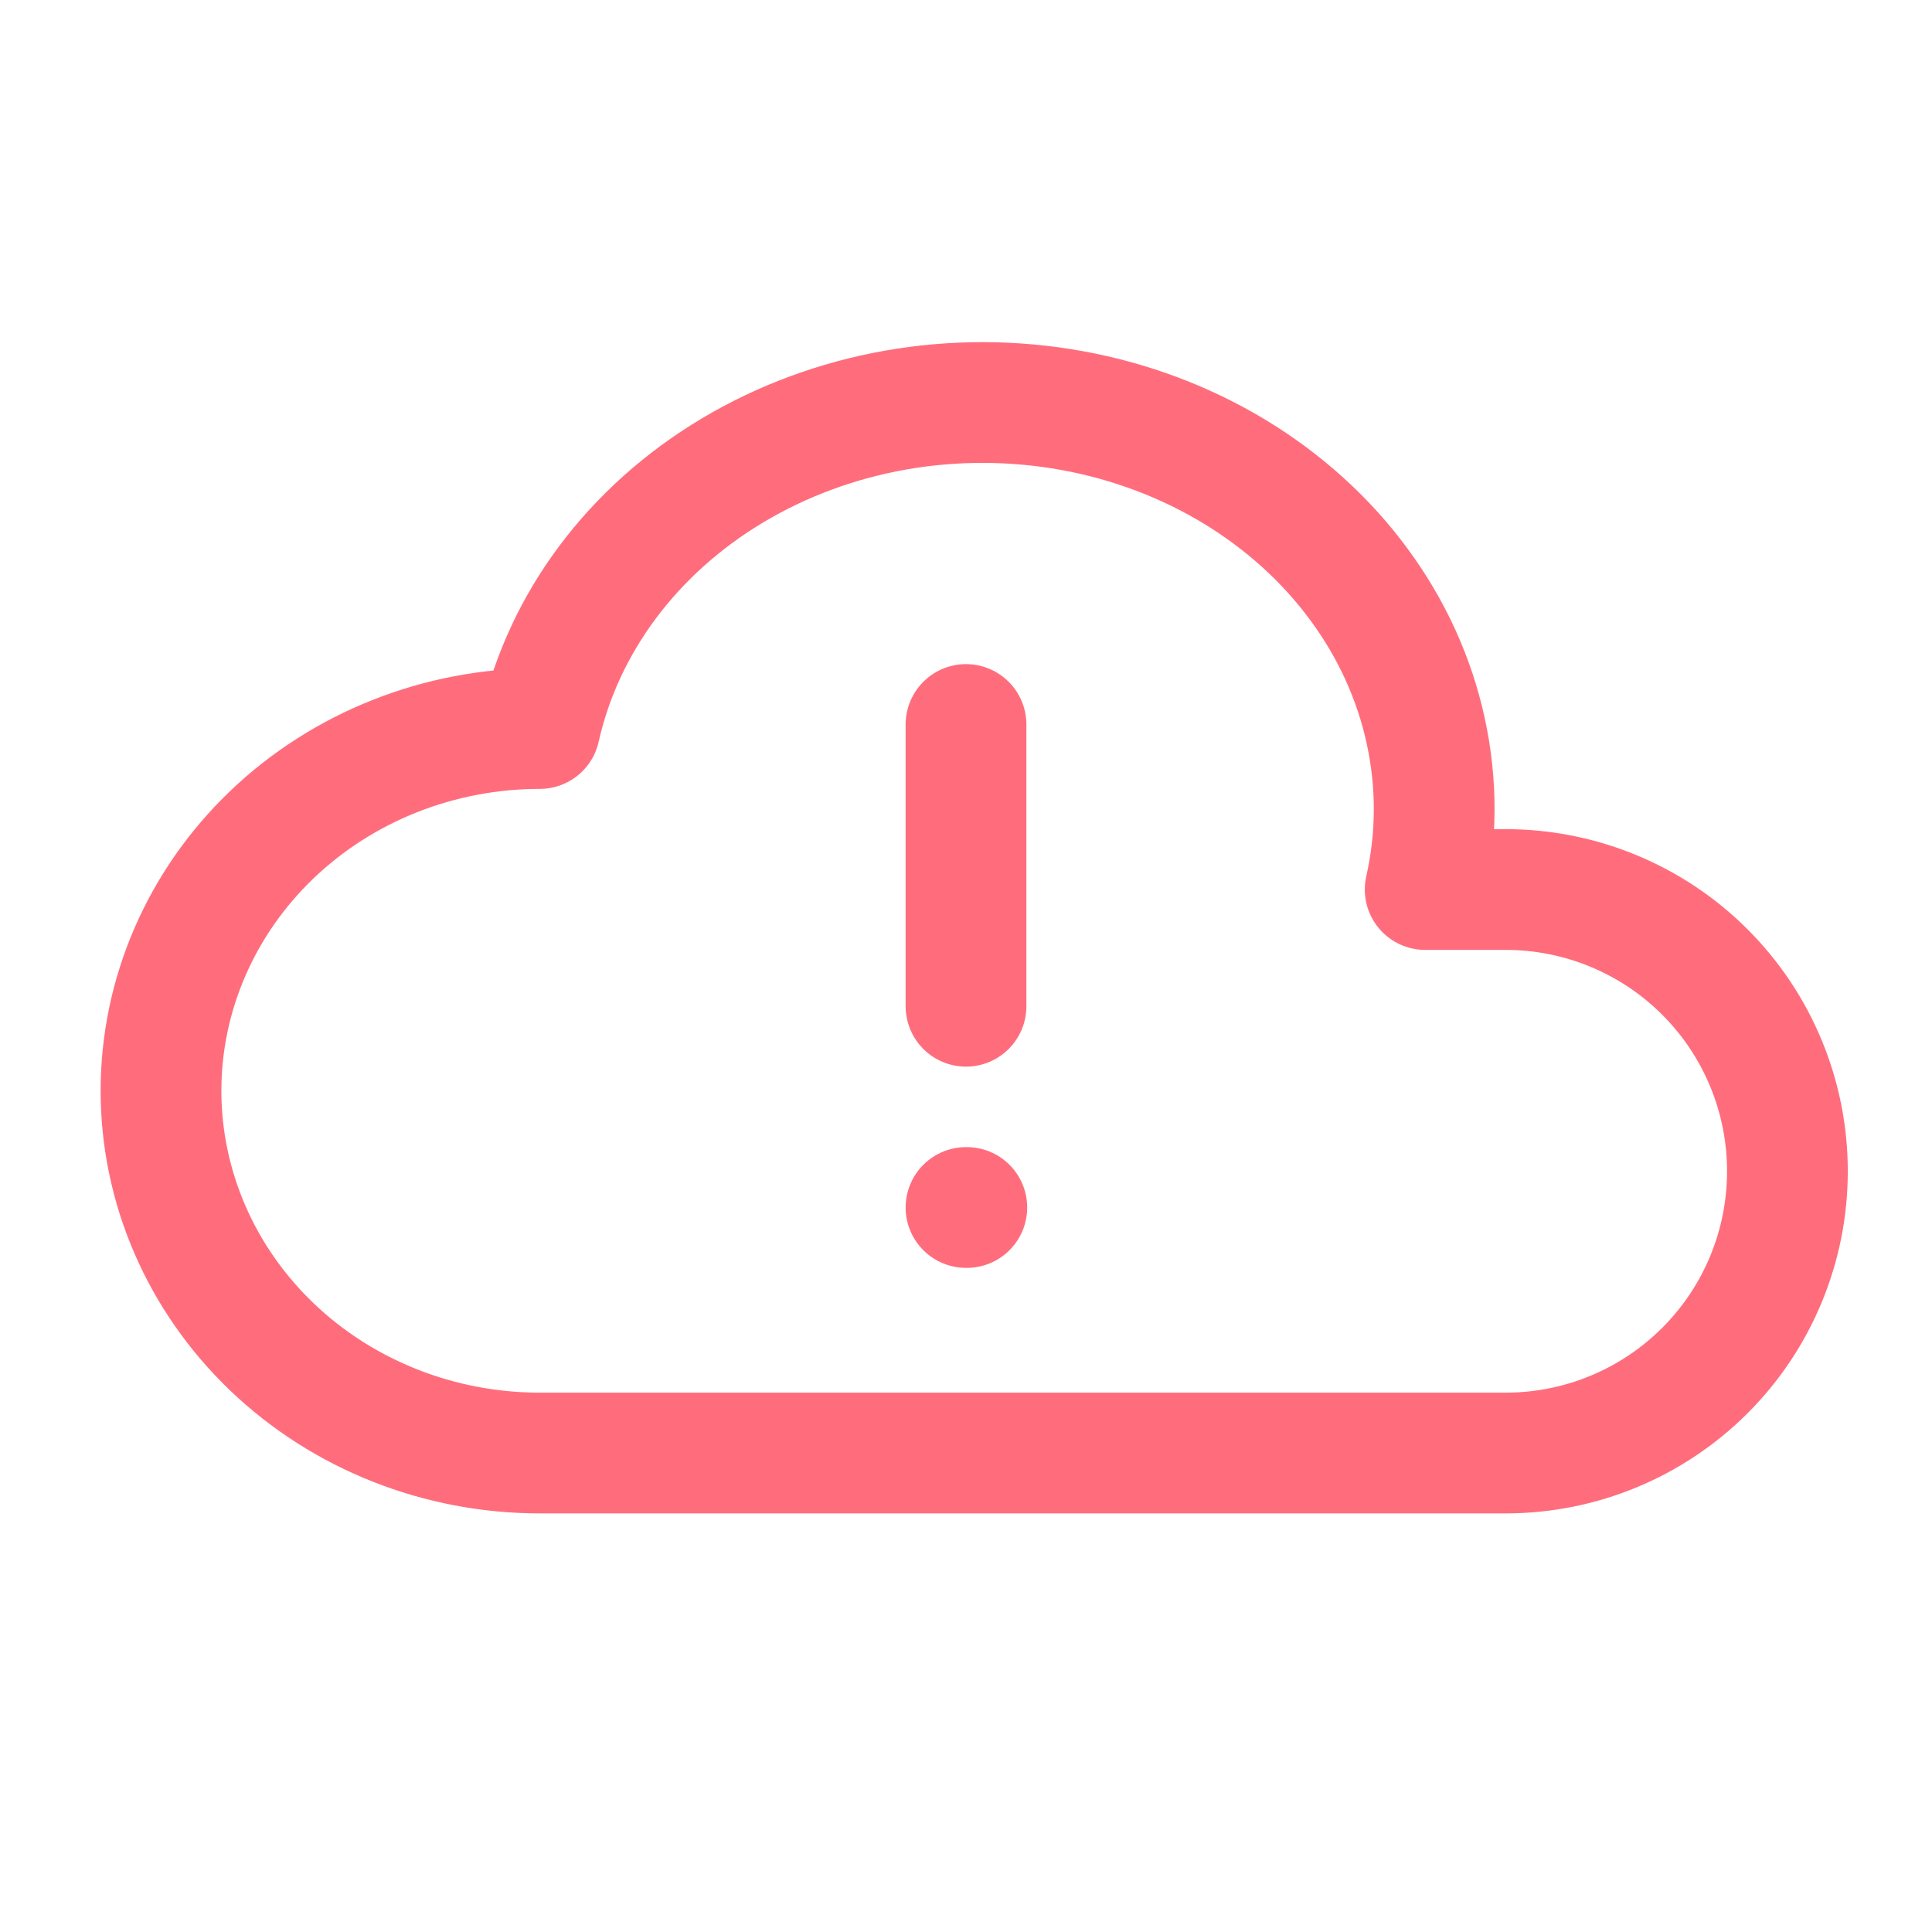 <svg width="24" height="24" viewBox="0 0 24 24" fill="none" xmlns="http://www.w3.org/2000/svg">
<path d="M6.705 18.05C5.457 18.05 4.26 17.576 3.378 16.732C2.496 15.888 2 14.743 2 13.55C2 12.357 2.496 11.212 3.378 10.368C4.26 9.524 5.457 9.05 6.705 9.05C6.999 7.737 7.861 6.583 9.101 5.843C9.715 5.476 10.403 5.222 11.126 5.094C11.849 4.967 12.593 4.969 13.316 5.1C14.038 5.231 14.724 5.489 15.336 5.859C15.947 6.23 16.472 6.704 16.879 7.257C17.287 7.809 17.57 8.429 17.711 9.08C17.853 9.73 17.851 10.4 17.704 11.05H18.704C19.633 11.05 20.523 11.419 21.179 12.075C21.836 12.732 22.204 13.622 22.204 14.55C22.204 15.478 21.836 16.369 21.179 17.025C20.523 17.681 19.633 18.05 18.704 18.05H6.705Z" stroke="#FF6D7D" stroke-width="1.5" stroke-linecap="round" stroke-linejoin="round"/>
<path d="M12 9V12.5" stroke="#FF6D7D" stroke-width="1.5" stroke-linecap="round" stroke-linejoin="round"/>
<path d="M12 15H12.01" stroke="#FF6D7D" stroke-width="1.5" stroke-linecap="round" stroke-linejoin="round"/>
</svg>
